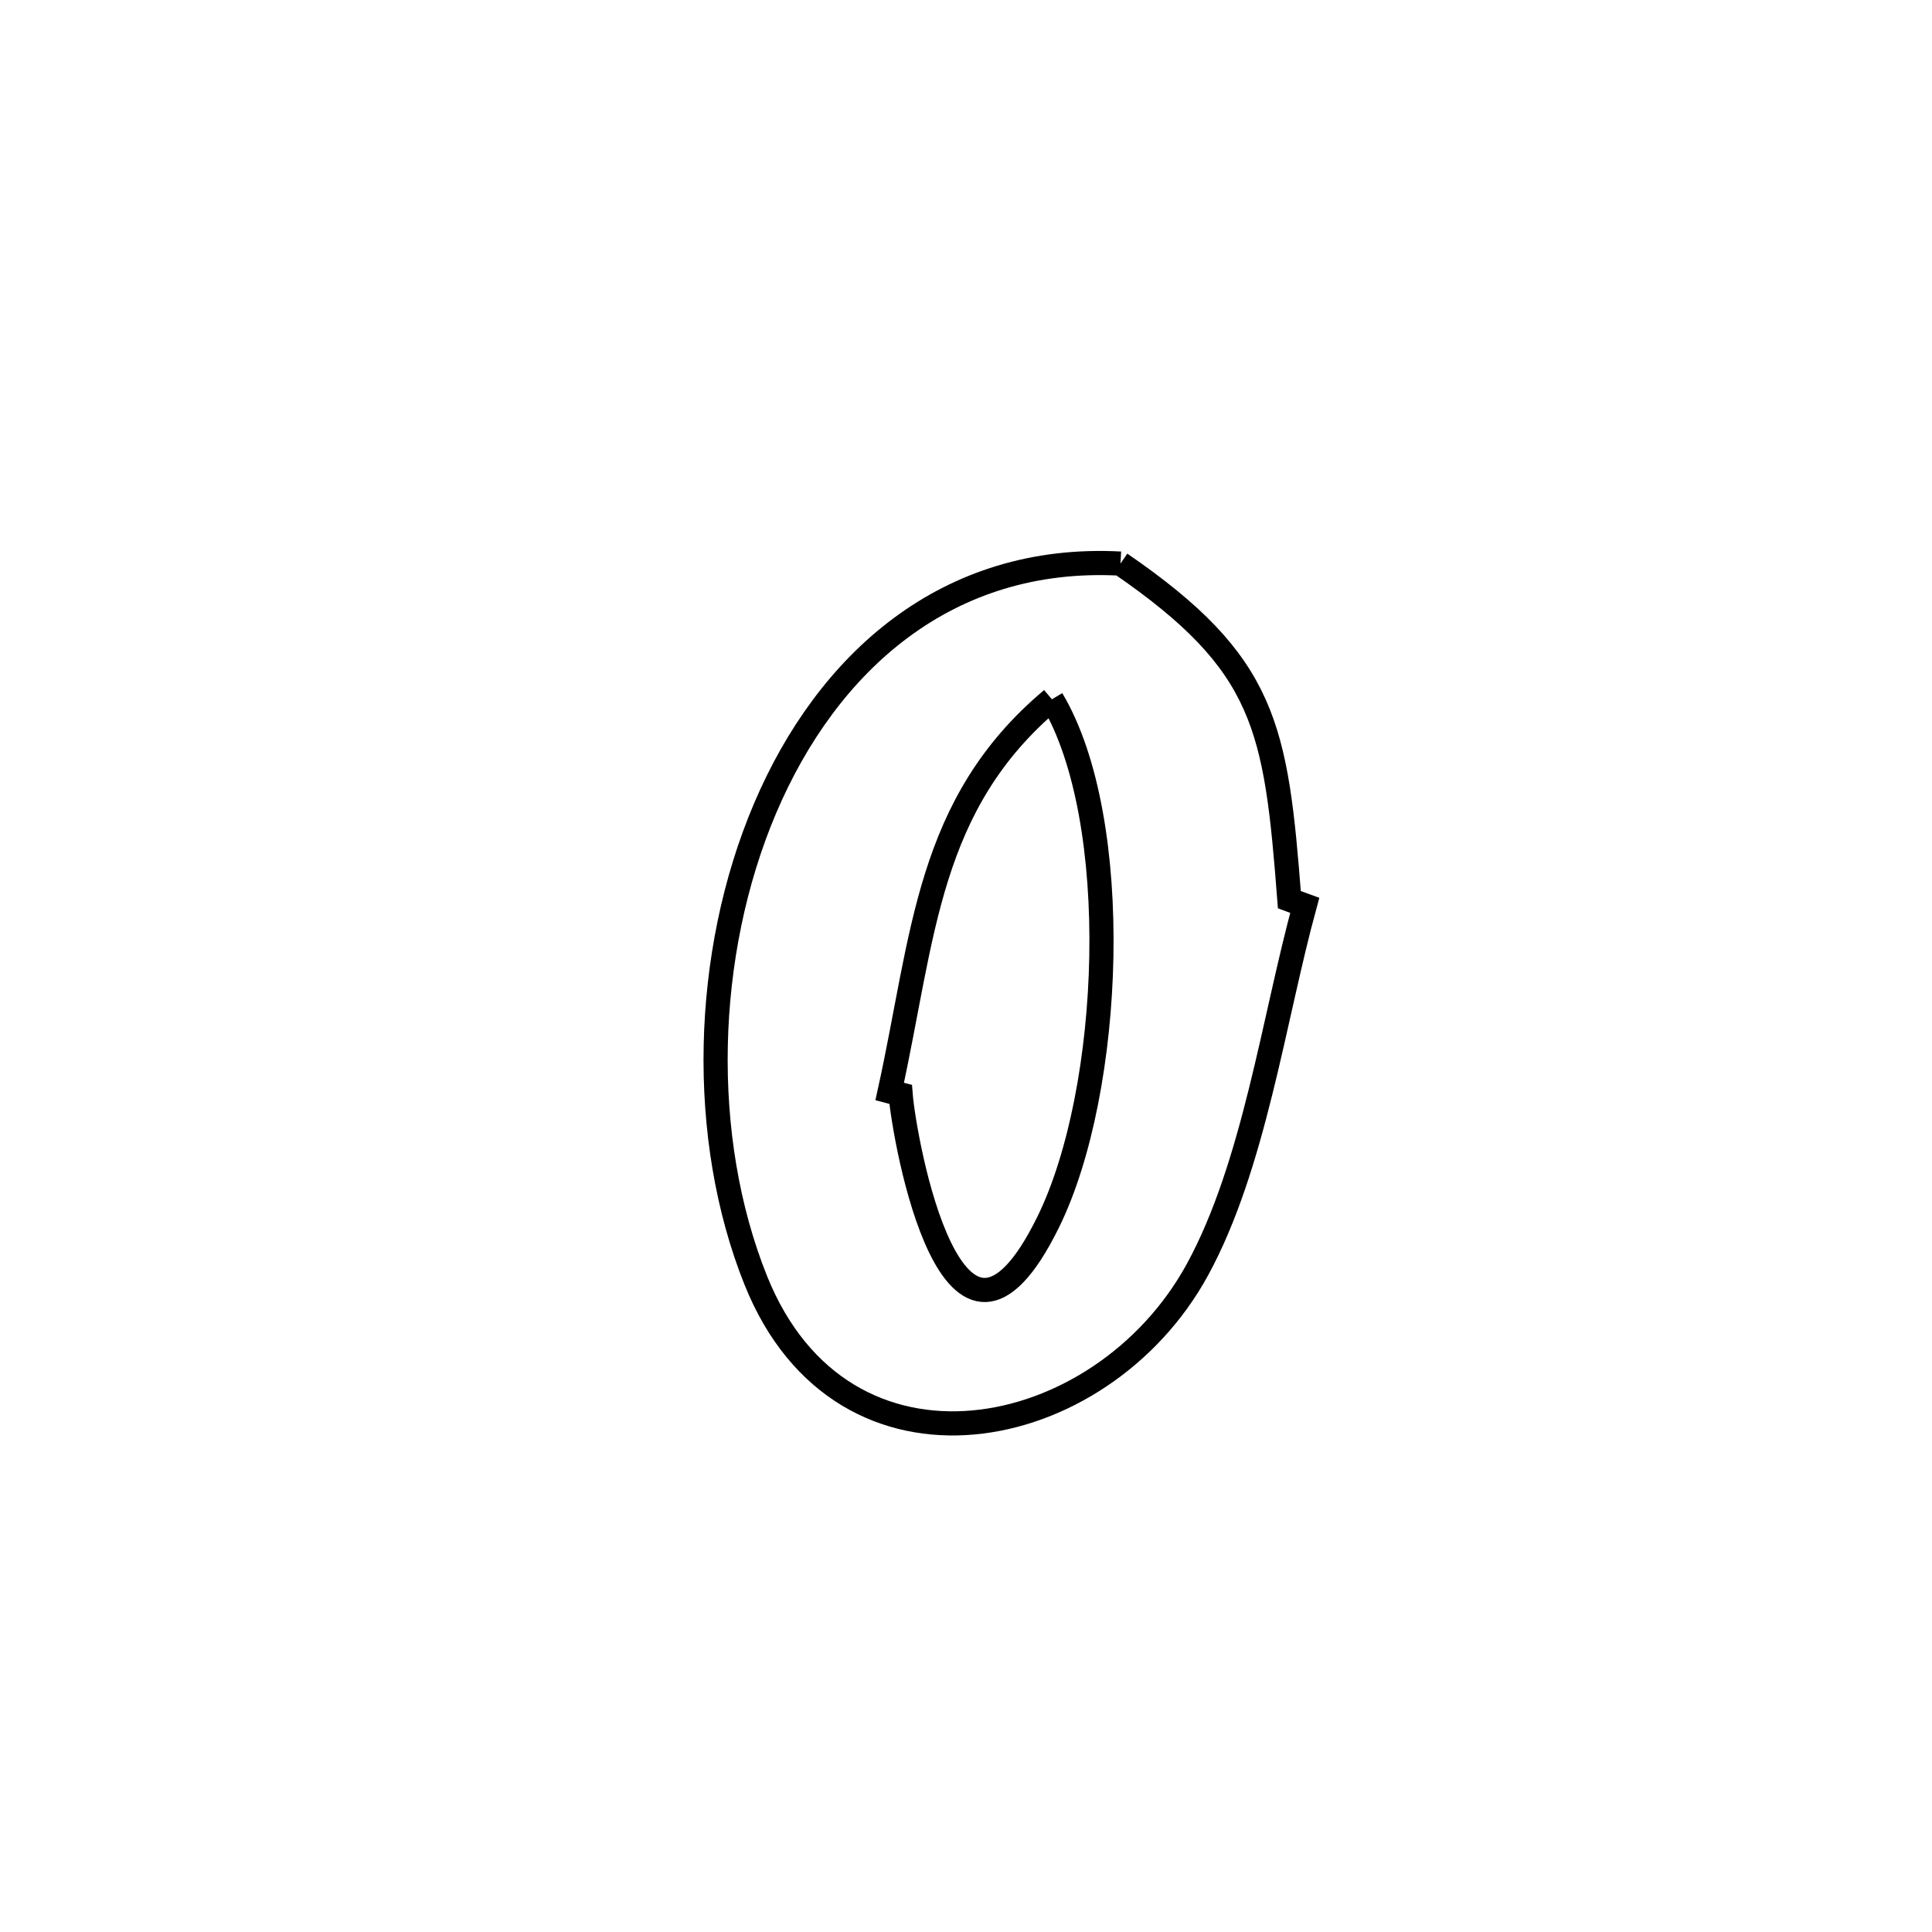 <svg xmlns="http://www.w3.org/2000/svg" viewBox="0.0 0.0 24.0 24.0" height="200px" width="200px"><path fill="none" stroke="black" stroke-width=".3" stroke-opacity="1.0"  filling="0" d="M13.919 7.001 L13.919 7.001 C15.734 8.248 15.851 9.03 16.017 11.177 L16.017 11.177 C16.08 11.201 16.144 11.224 16.208 11.247 L16.208 11.247 C15.822 12.658 15.58 14.482 14.874 15.774 C13.681 17.956 10.473 18.605 9.389 15.906 C8.678 14.134 8.734 11.851 9.505 10.039 C10.277 8.226 11.765 6.886 13.919 7.001 L13.919 7.001"></path>
<path fill="none" stroke="black" stroke-width=".3" stroke-opacity="1.0"  filling="0" d="M13.067 8.687 L13.067 8.687 C13.961 10.184 13.827 13.545 13.02 15.183 C11.84 17.581 11.231 14.15 11.188 13.595 L11.188 13.595 C11.142 13.583 11.097 13.571 11.052 13.559 L11.052 13.559 C11.477 11.631 11.513 9.99 13.067 8.687 L13.067 8.687"></path></svg>